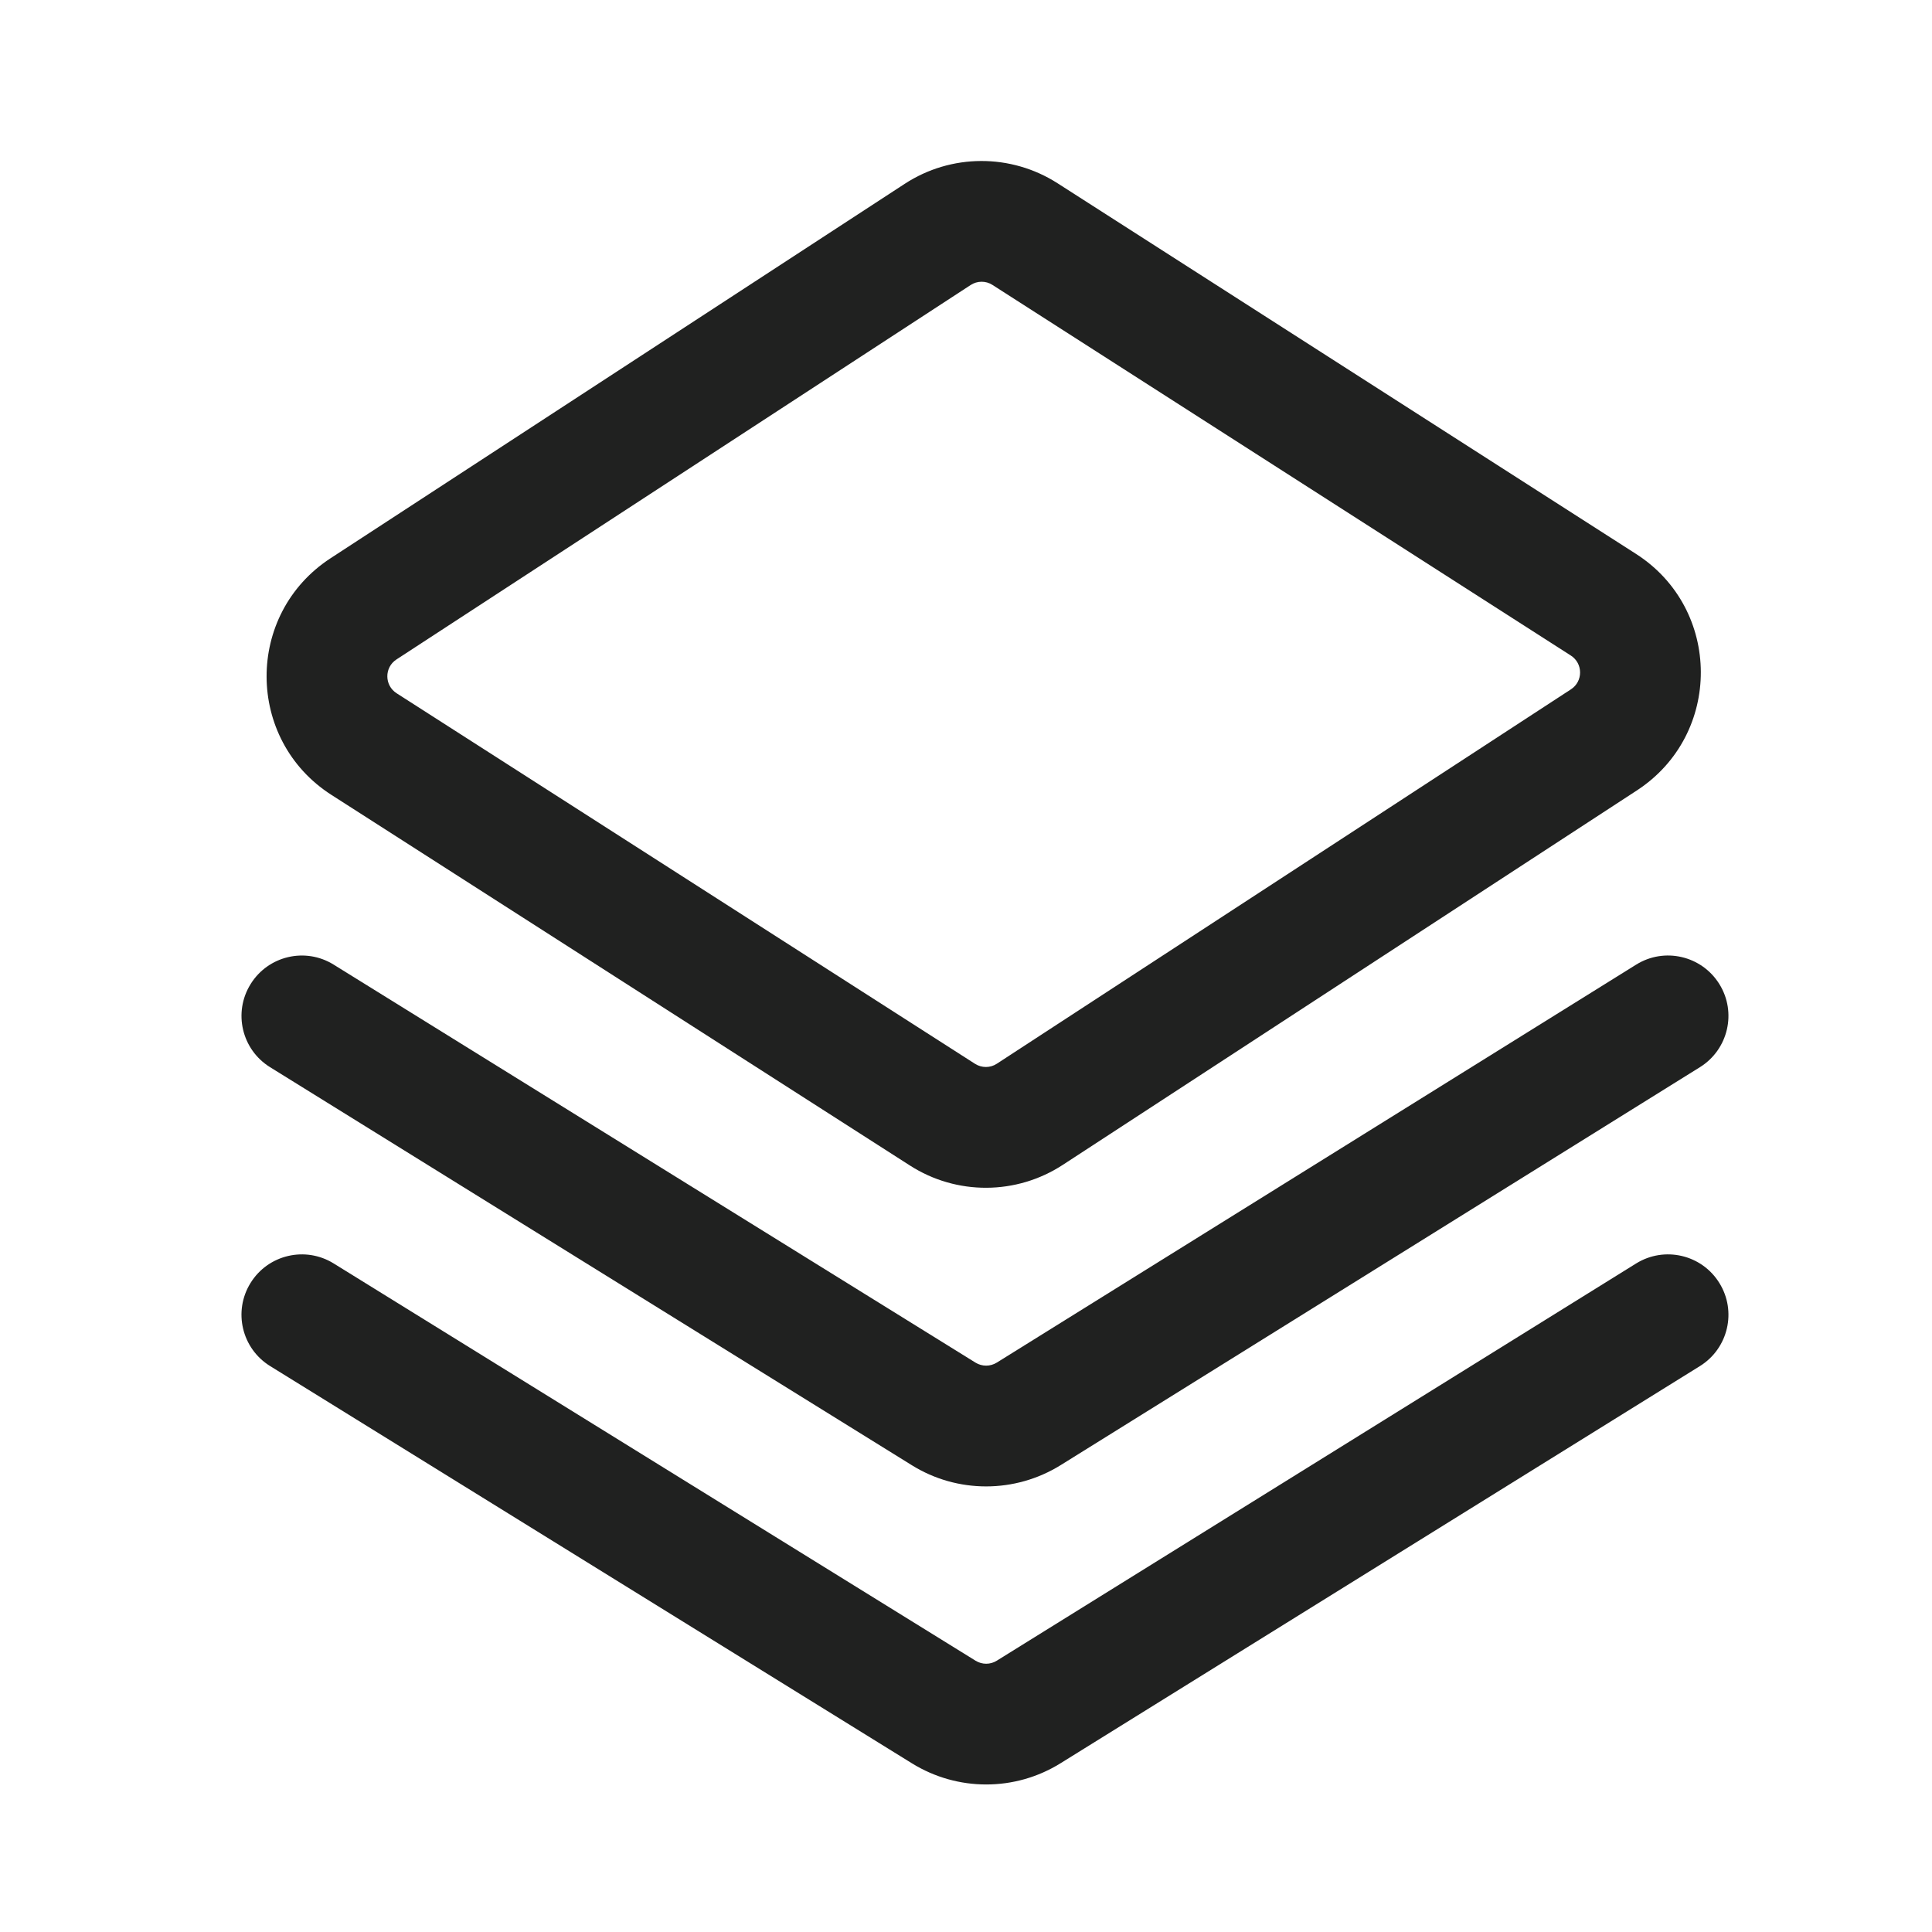 <svg width="24" height="24" viewBox="0 0 24 24" fill="none" xmlns="http://www.w3.org/2000/svg">
<path fill-rule="evenodd" clip-rule="evenodd" d="M19.515 8.563C19.667 8.464 19.666 8.241 19.513 8.143L12.328 3.539C12.246 3.486 12.139 3.487 12.057 3.541L4.925 8.192C4.773 8.291 4.774 8.514 4.927 8.612L12.112 13.215C12.195 13.268 12.301 13.268 12.383 13.214L19.515 8.563ZM20.322 6.88C21.392 7.565 21.398 9.125 20.334 9.819L13.203 14.47C12.626 14.847 11.882 14.85 11.303 14.478L4.118 9.875C3.048 9.19 3.042 7.629 4.106 6.935L11.238 2.284C11.814 1.908 12.558 1.905 13.138 2.277L20.322 6.88ZM21.358 12.224C21.577 12.575 21.469 13.038 21.117 13.257L13.175 18.201C12.609 18.552 11.893 18.553 11.328 18.202L3.355 13.257C3.003 13.039 2.894 12.577 3.113 12.225C3.331 11.873 3.793 11.764 4.145 11.983L12.118 16.927C12.199 16.977 12.301 16.977 12.382 16.927L20.325 11.983C20.676 11.764 21.139 11.872 21.358 12.224ZM21.117 16.97C21.469 16.751 21.577 16.288 21.358 15.937C21.14 15.585 20.677 15.477 20.325 15.695L12.382 20.63C12.302 20.68 12.2 20.68 12.119 20.63L4.145 15.695C3.793 15.477 3.33 15.585 3.112 15.938C2.894 16.29 3.003 16.752 3.356 16.97L11.329 21.905C11.895 22.255 12.609 22.255 13.174 21.904L21.117 16.97Z" fill="#202120"/>
</svg>
